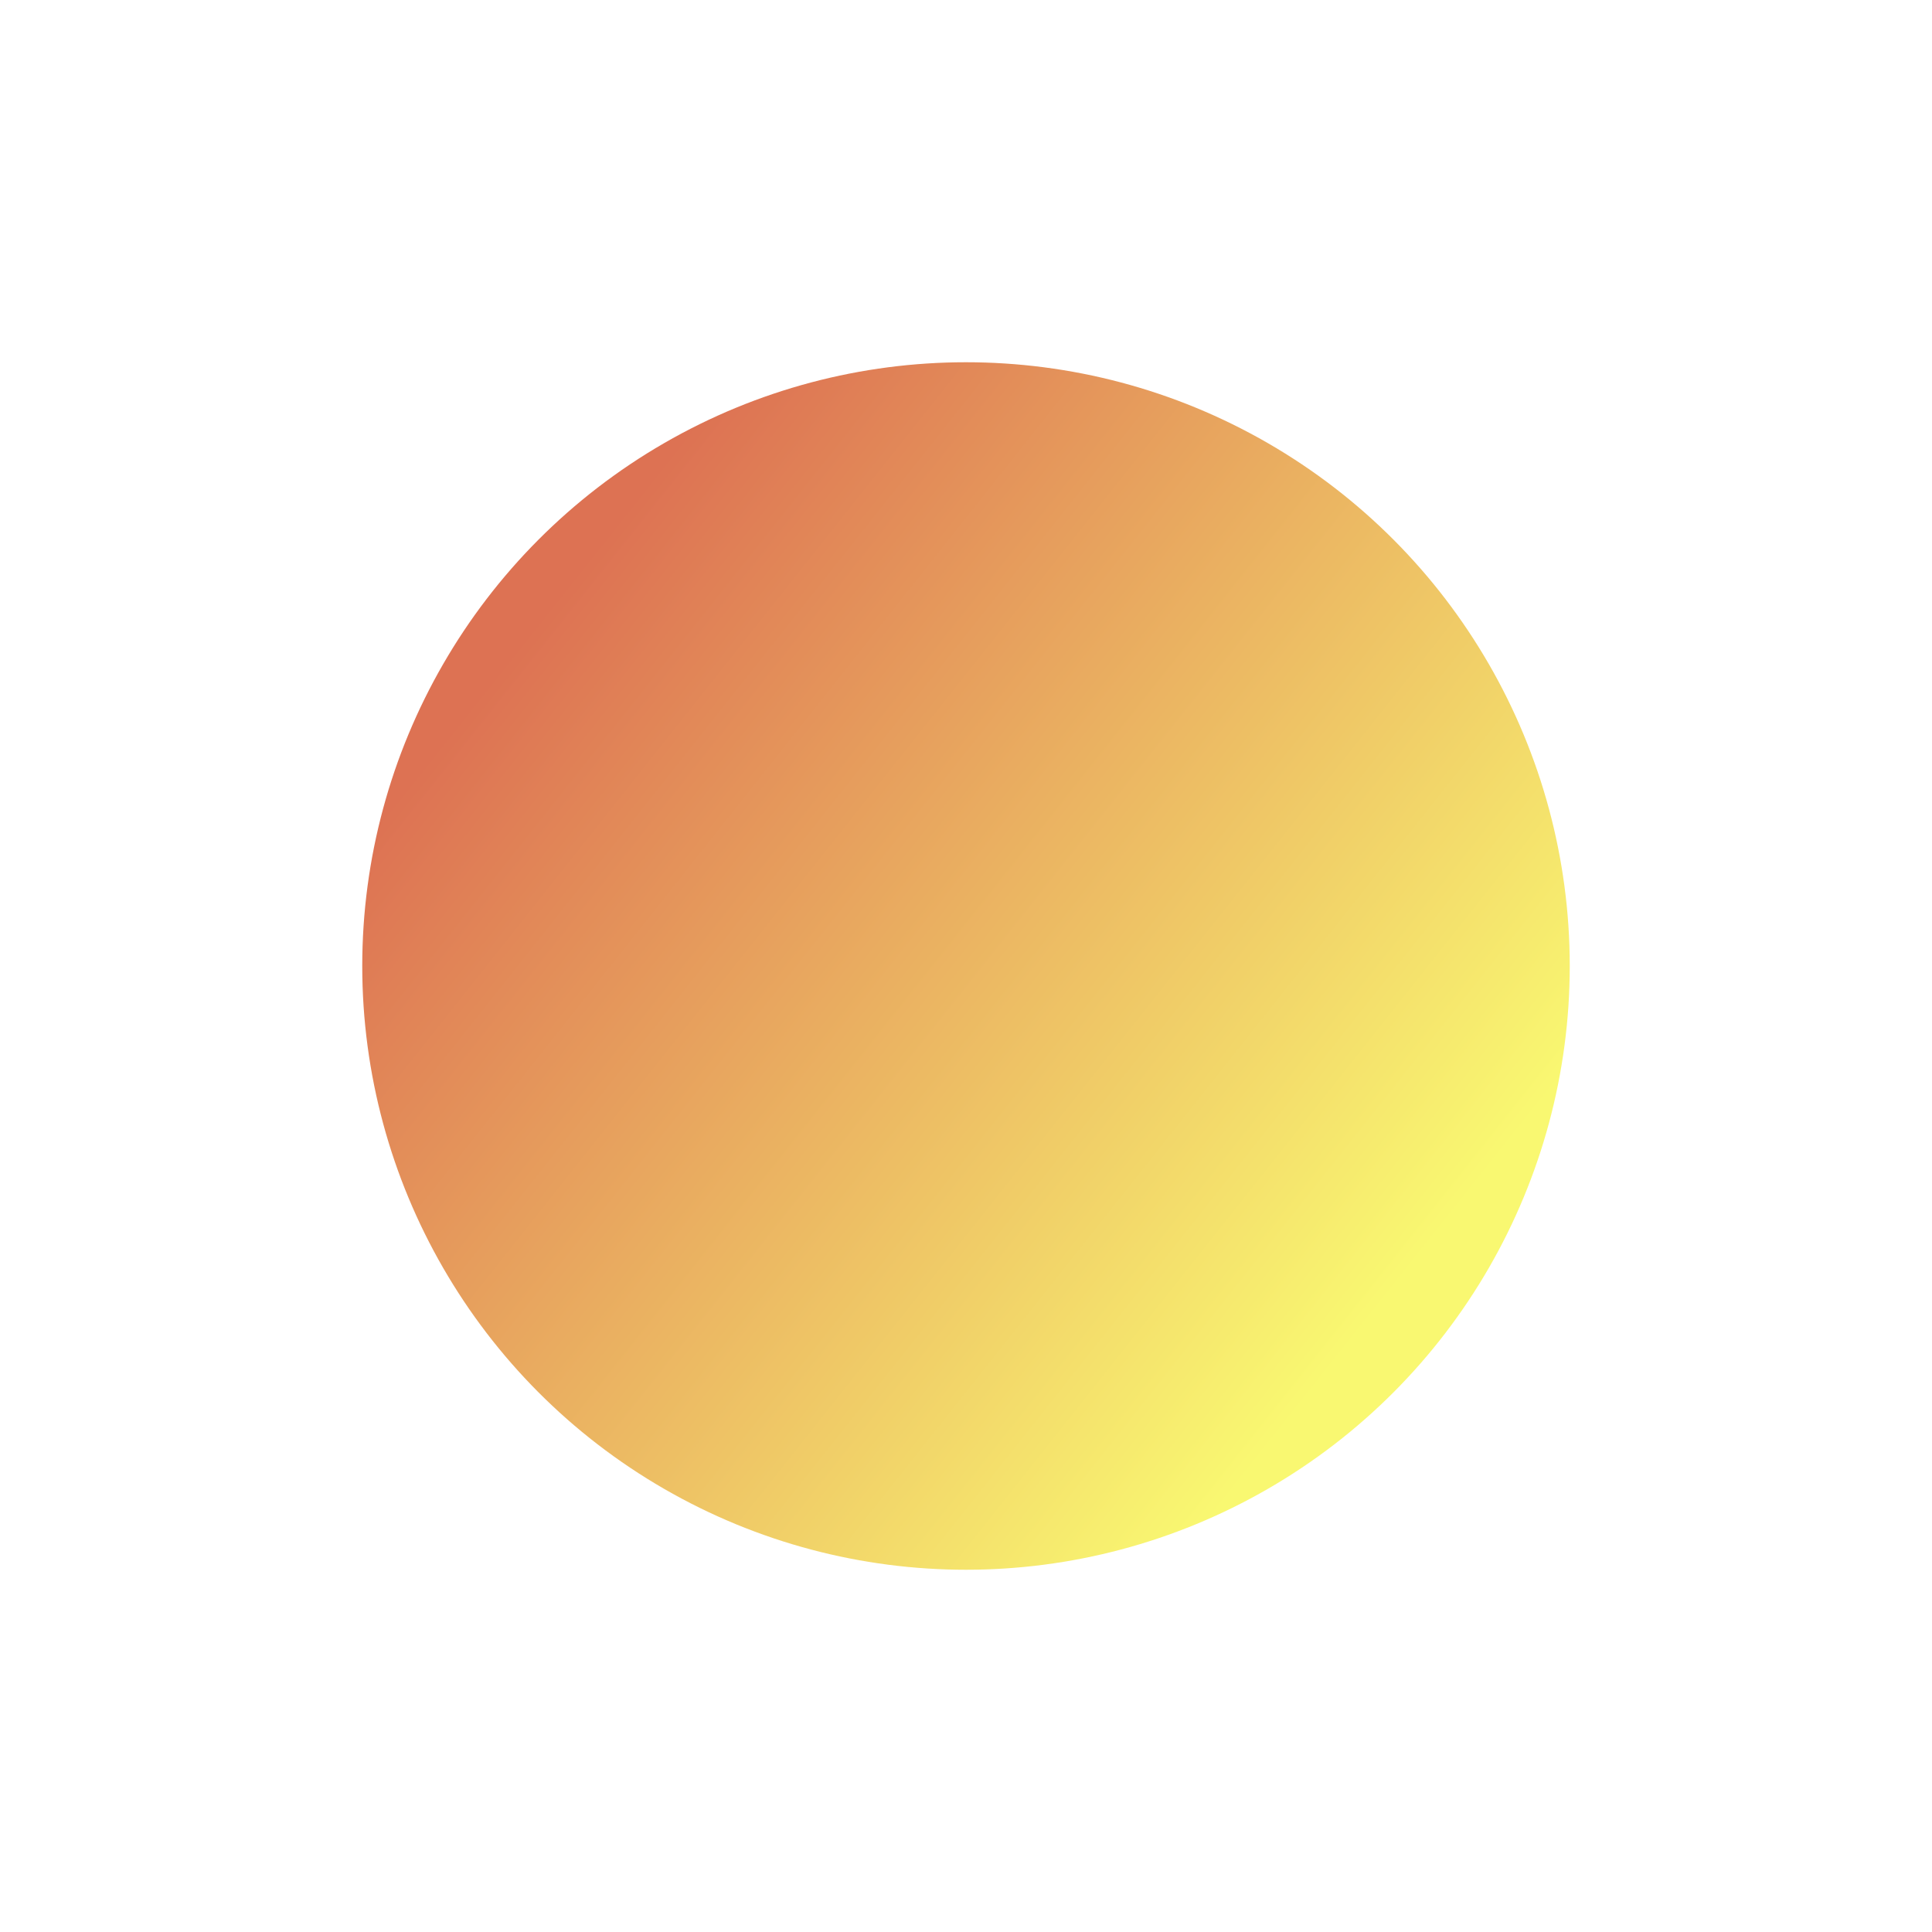 <svg xmlns="http://www.w3.org/2000/svg" xmlns:xlink="http://www.w3.org/1999/xlink" width="48" height="48" viewBox="0 0 48 48"><defs><style>.a{fill:url(#a);}.b{filter:url(#b);}</style><linearGradient id="a" x1="0.177" y1="0.173" x2="0.883" y2="0.733" gradientUnits="objectBoundingBox"><stop offset="0" stop-color="#dd7253"/><stop offset="1" stop-color="#f9f871"/></linearGradient><filter id="b" x="0" y="0" width="48" height="48" filterUnits="userSpaceOnUse"><feOffset dy="3" input="SourceAlpha"/><feGaussianBlur stdDeviation="3" result="c"/><feFlood flood-opacity="0.502"/><feComposite operator="in" in2="c"/><feComposite in="SourceGraphic"/></filter></defs><g class="b" transform="matrix(1, 0, 0, 1, 0, 0)"><circle class="a" cx="15" cy="15" r="15" transform="translate(9 6)"/></g></svg>